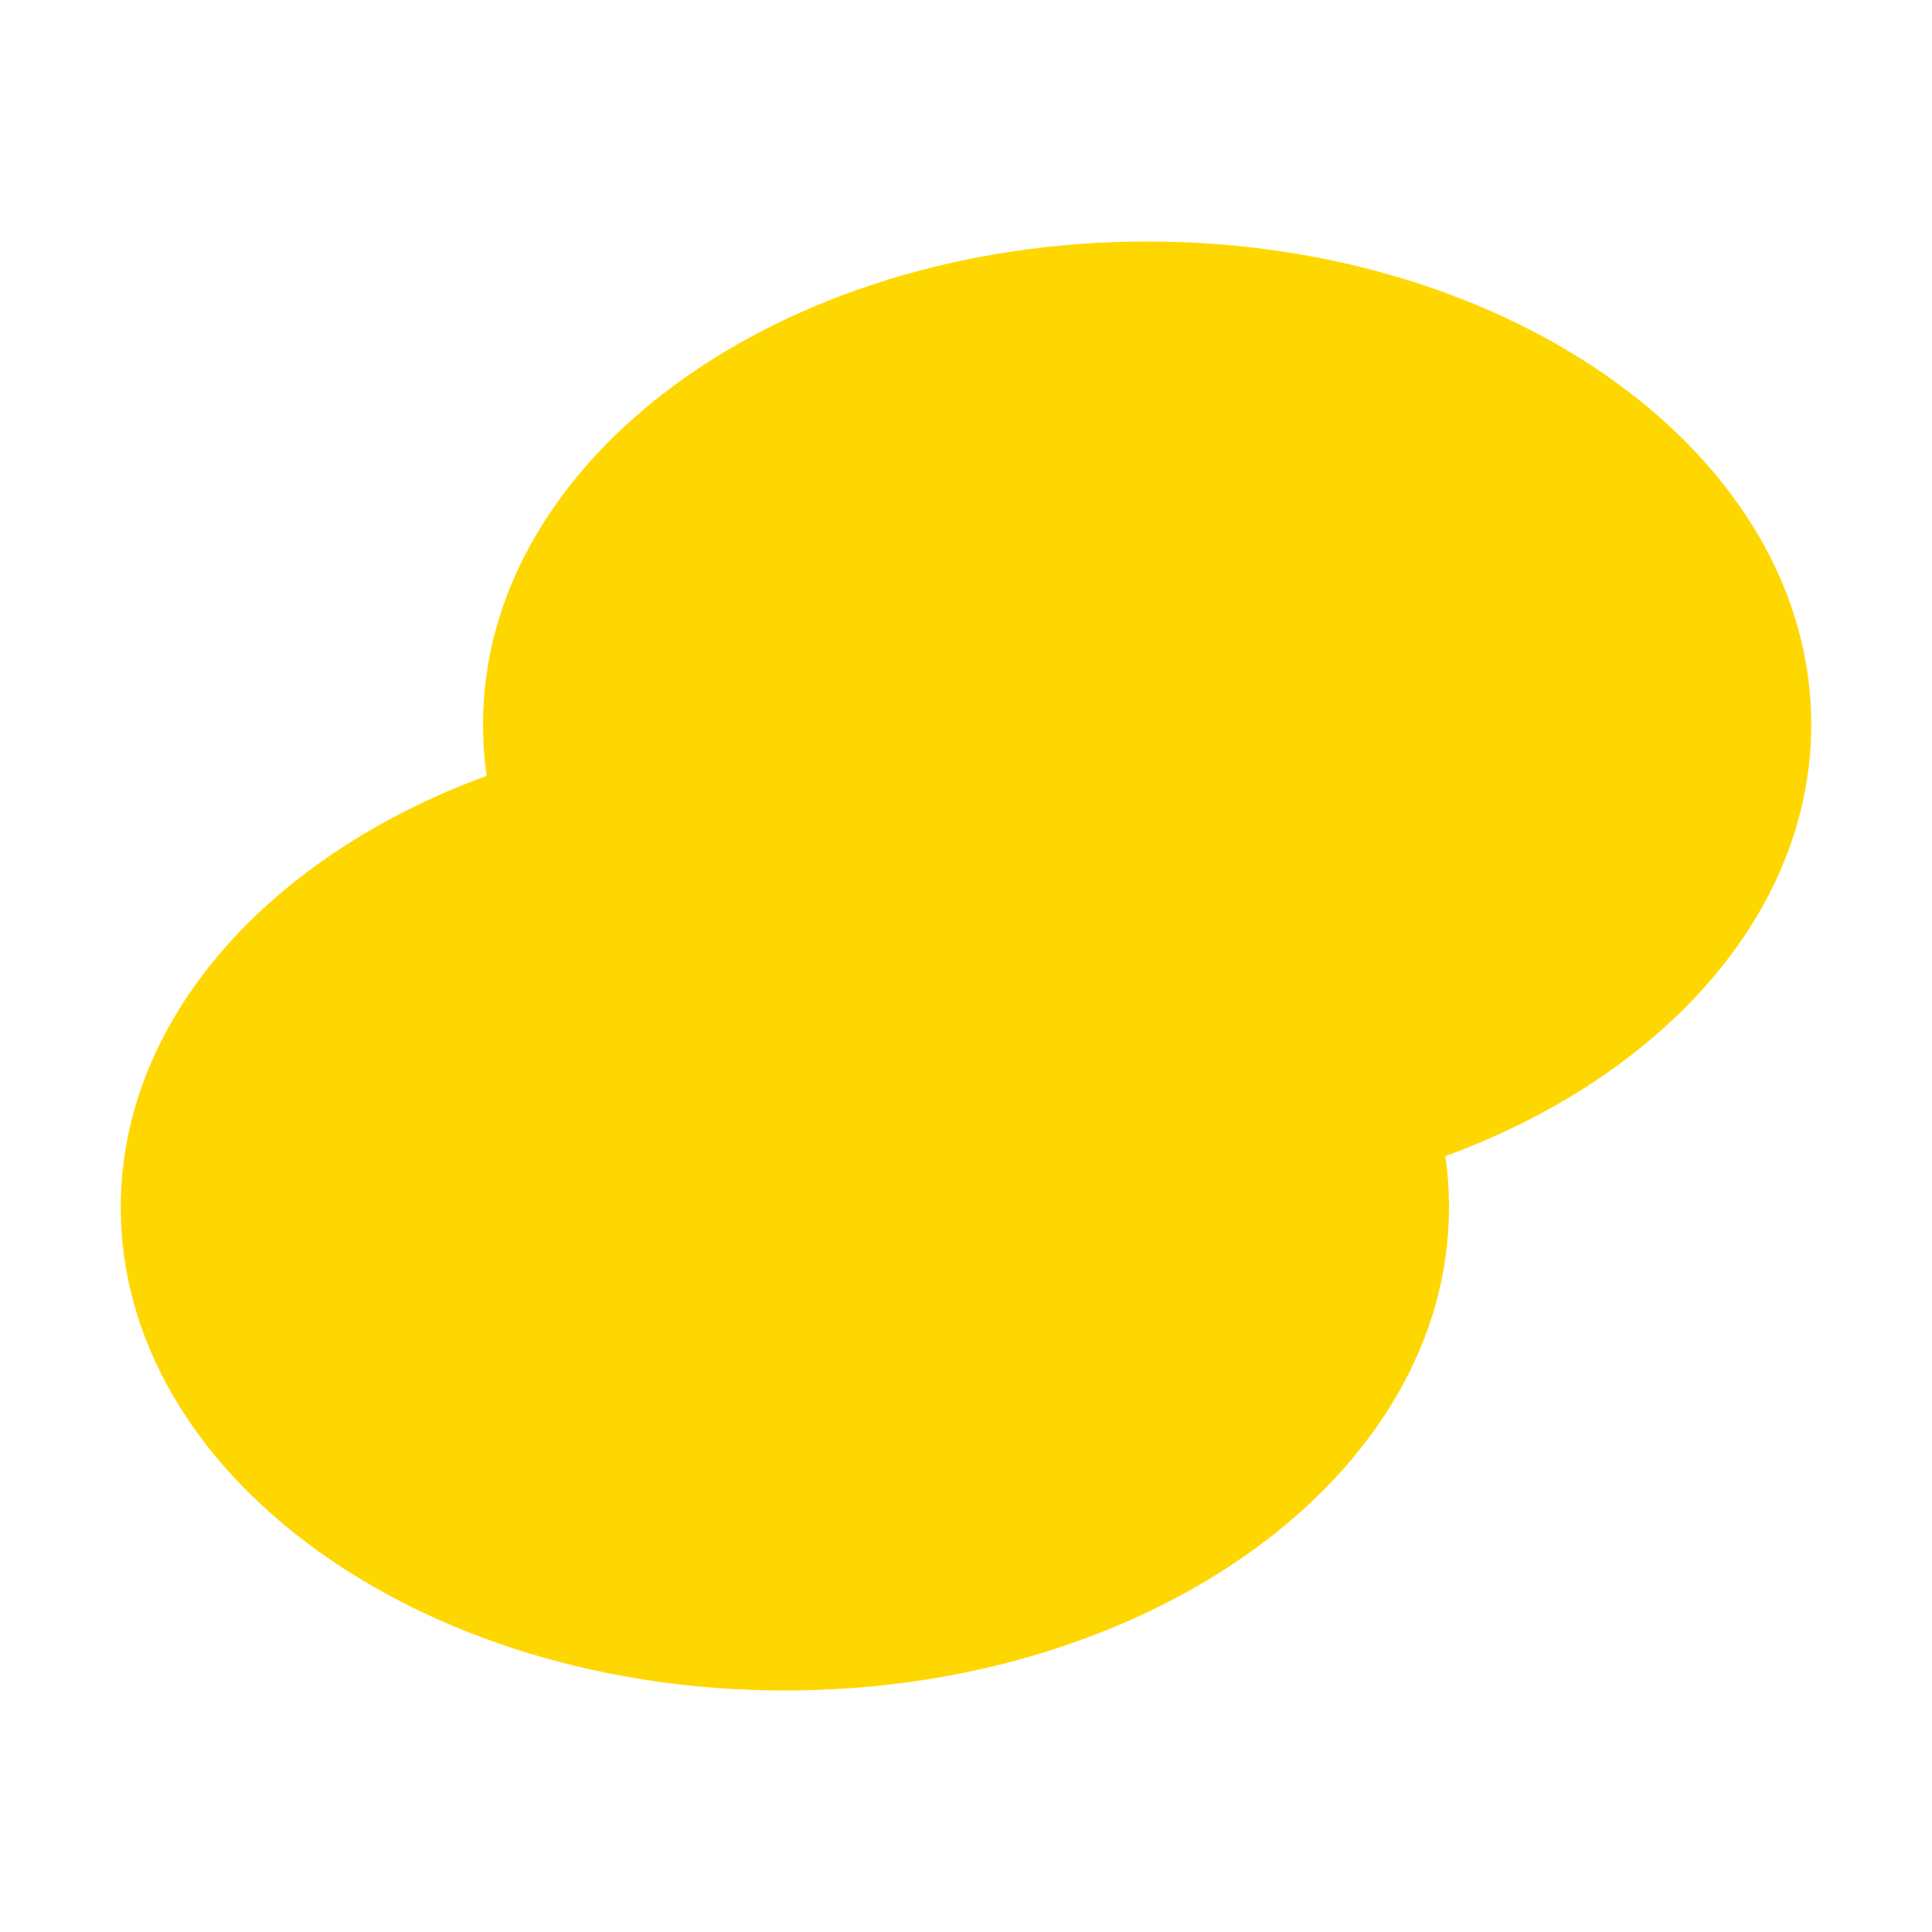 <svg width="16" height="16" viewBox="0 0 16 16" fill="none" xmlns="http://www.w3.org/2000/svg"><path  d="M11.969 9.575C13.767 8.917 15 7.563 15 6C15 3.791 12.538 2 9.5 2C6.462 2 4 3.791 4 6C4 6.144 4.01 6.285 4.031 6.425C2.233 7.083 1 8.437 1 10C1 12.209 3.462 14 6.5 14C9.538 14 12 12.209 12 10C12 9.856 11.99 9.715 11.969 9.575ZM4.934 8.23C4.481 8.371 4.093 8.567 3.787 8.789C3.167 9.24 3 9.693 3 10C3 10.307 3.167 10.76 3.787 11.211C4.405 11.661 5.358 12 6.5 12C7.642 12 8.595 11.661 9.213 11.211C9.833 10.76 10 10.307 10 10C10 9.995 10 9.989 10 9.984C9.835 9.994 9.668 10 9.5 10C7.598 10 5.921 9.298 4.934 8.23Z" fill="gold"/></svg>